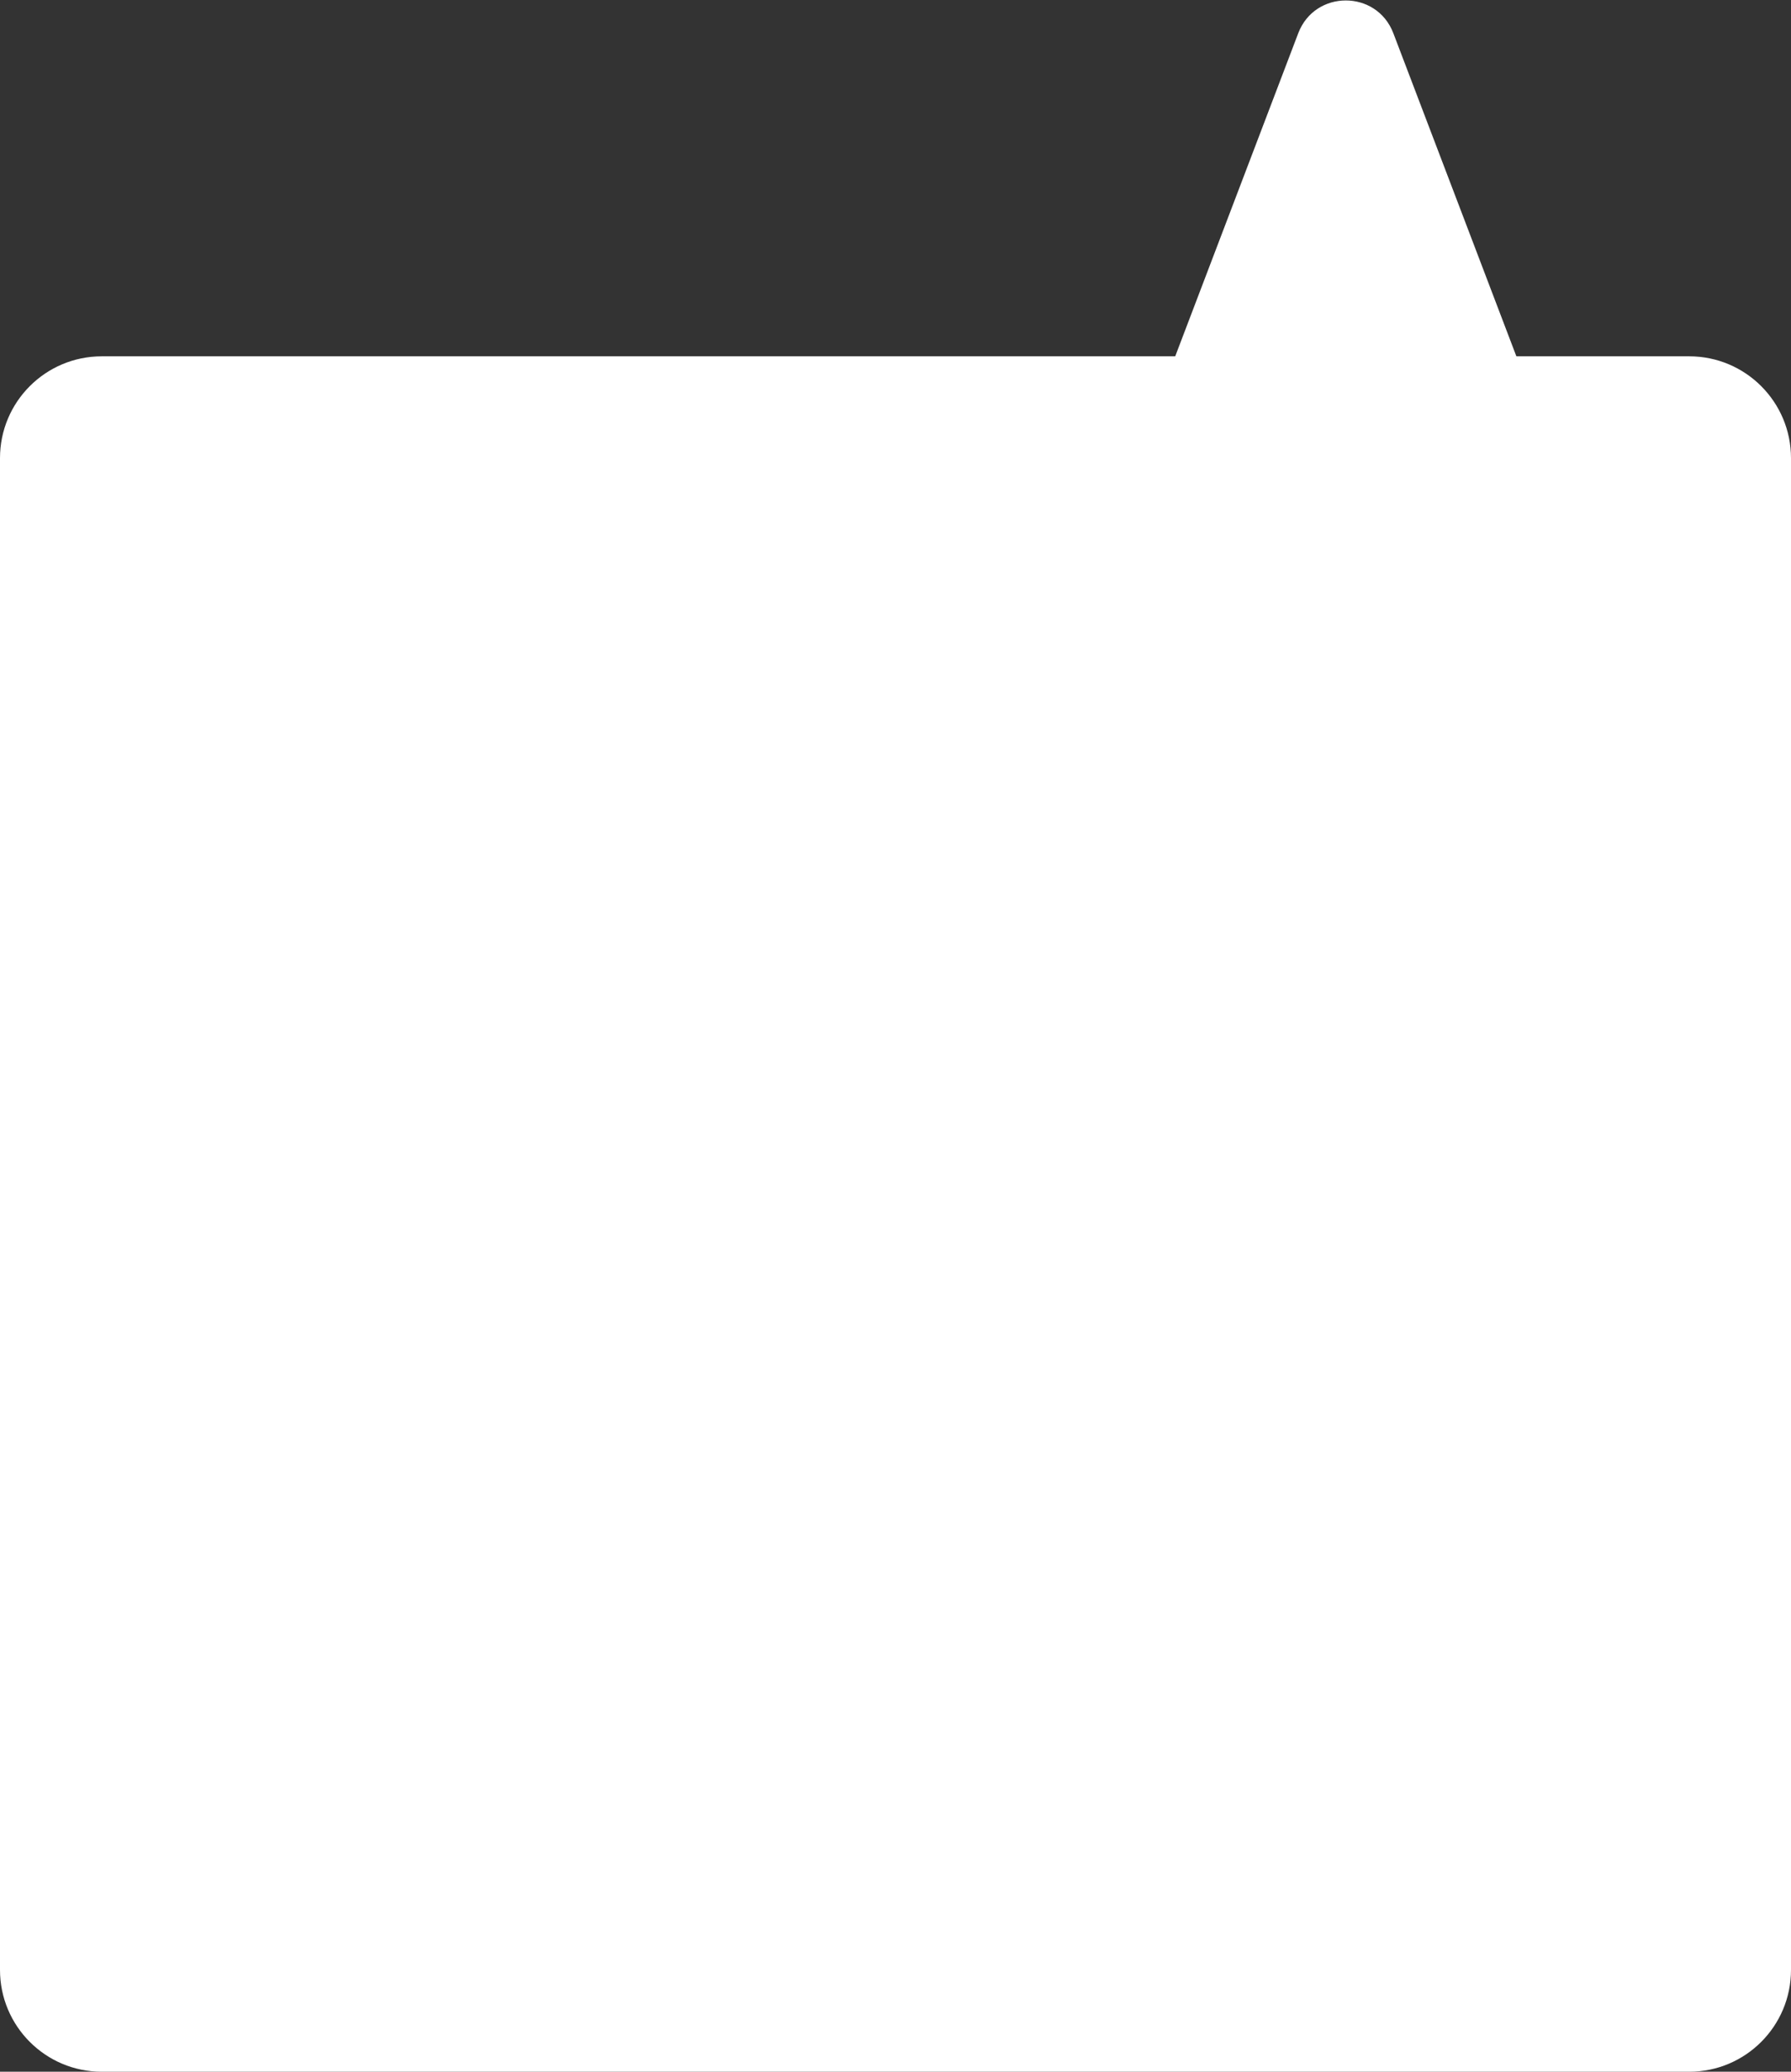 <svg width="352" height="407" viewBox="0 0 352 407" fill="none" xmlns="http://www.w3.org/2000/svg">
<rect x="0" y="0" width="352" height="407" fill="#333333" stroke="none"/>
<path fill-rule="evenodd" clip-rule="evenodd" d="M273.845 6.529C270.574 -2.058 258.426 -2.058 255.155 6.529L230.974 70H20C8.954 70 0 78.954 0 90V387C0 398.046 8.954 407 20 407H332C343.046 407 352 398.046 352 387V90C352 78.954 343.046 70 332 70H298.026L273.845 6.529Z" fill="white"/>
</svg>
